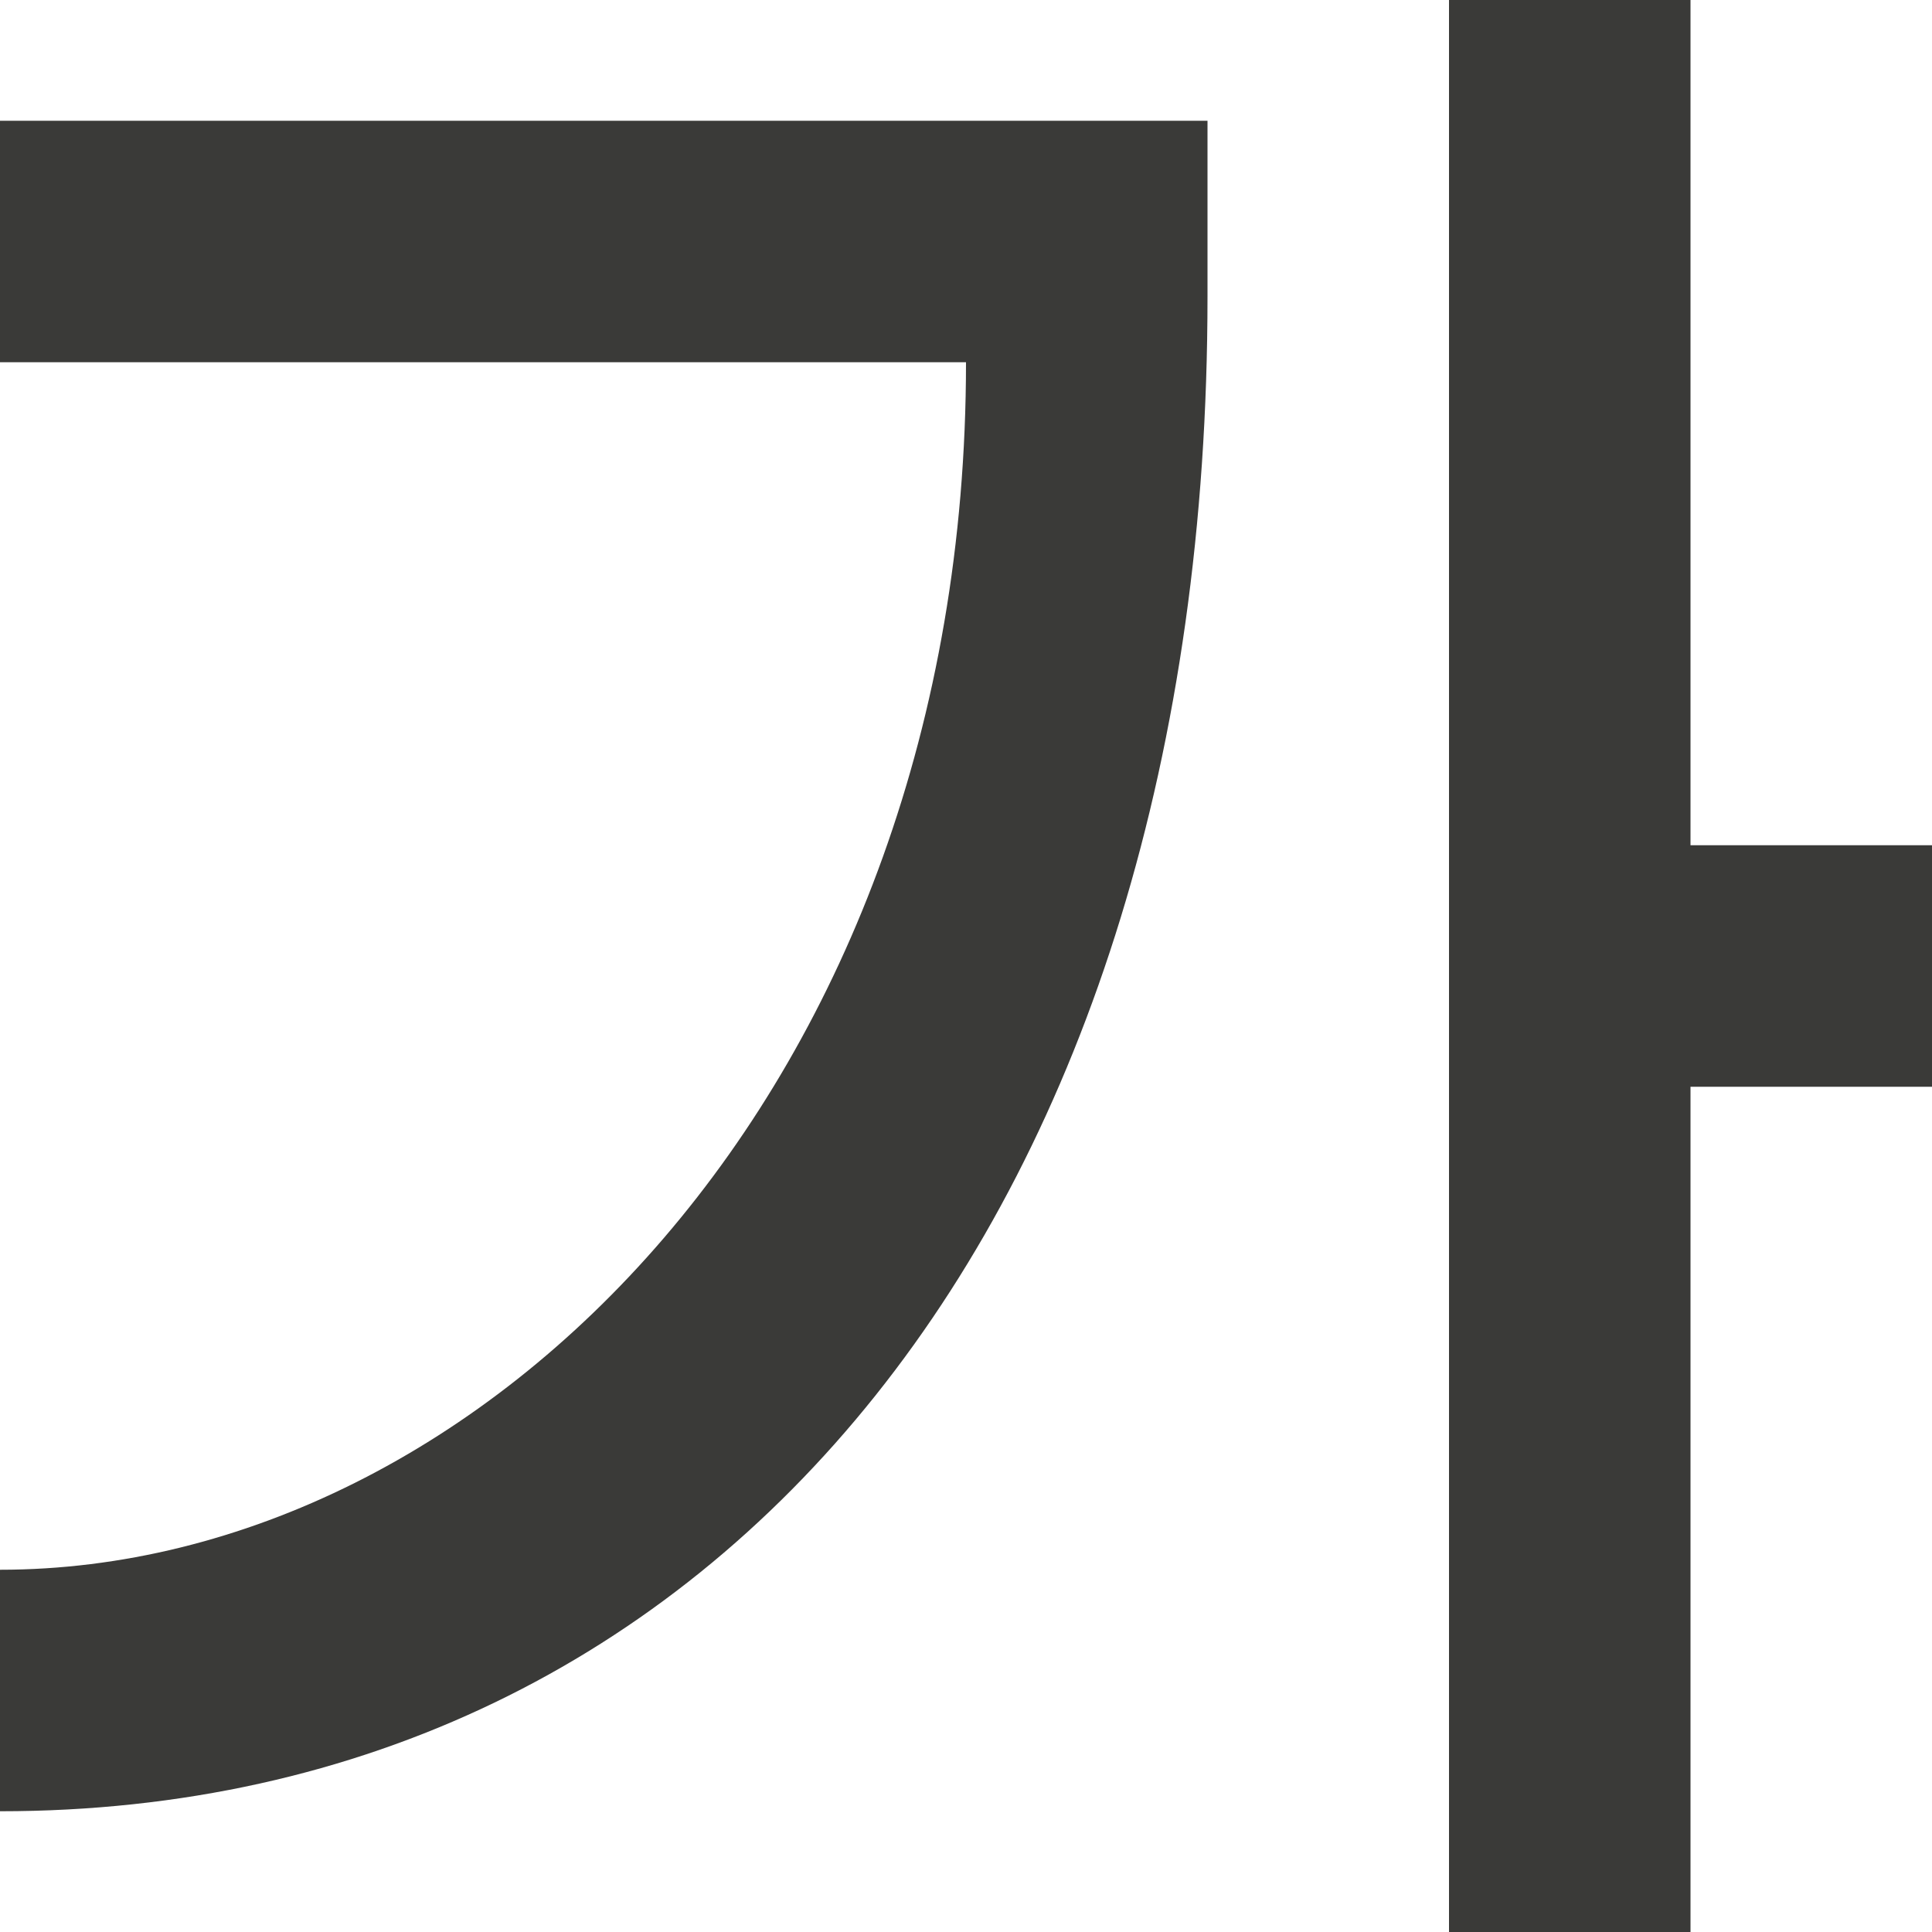 <svg viewBox="0 0 16 16" xmlns="http://www.w3.org/2000/svg">/&amp;gt;<path d="m12 0v16h2v-7h2v-2h-2v-7zm-12 1v2h8c0 6-4 10-8 10v2c6 0 10-5 10-12.543v-1.457z" fill="#3a3a38" fill-rule="evenodd"/></svg>